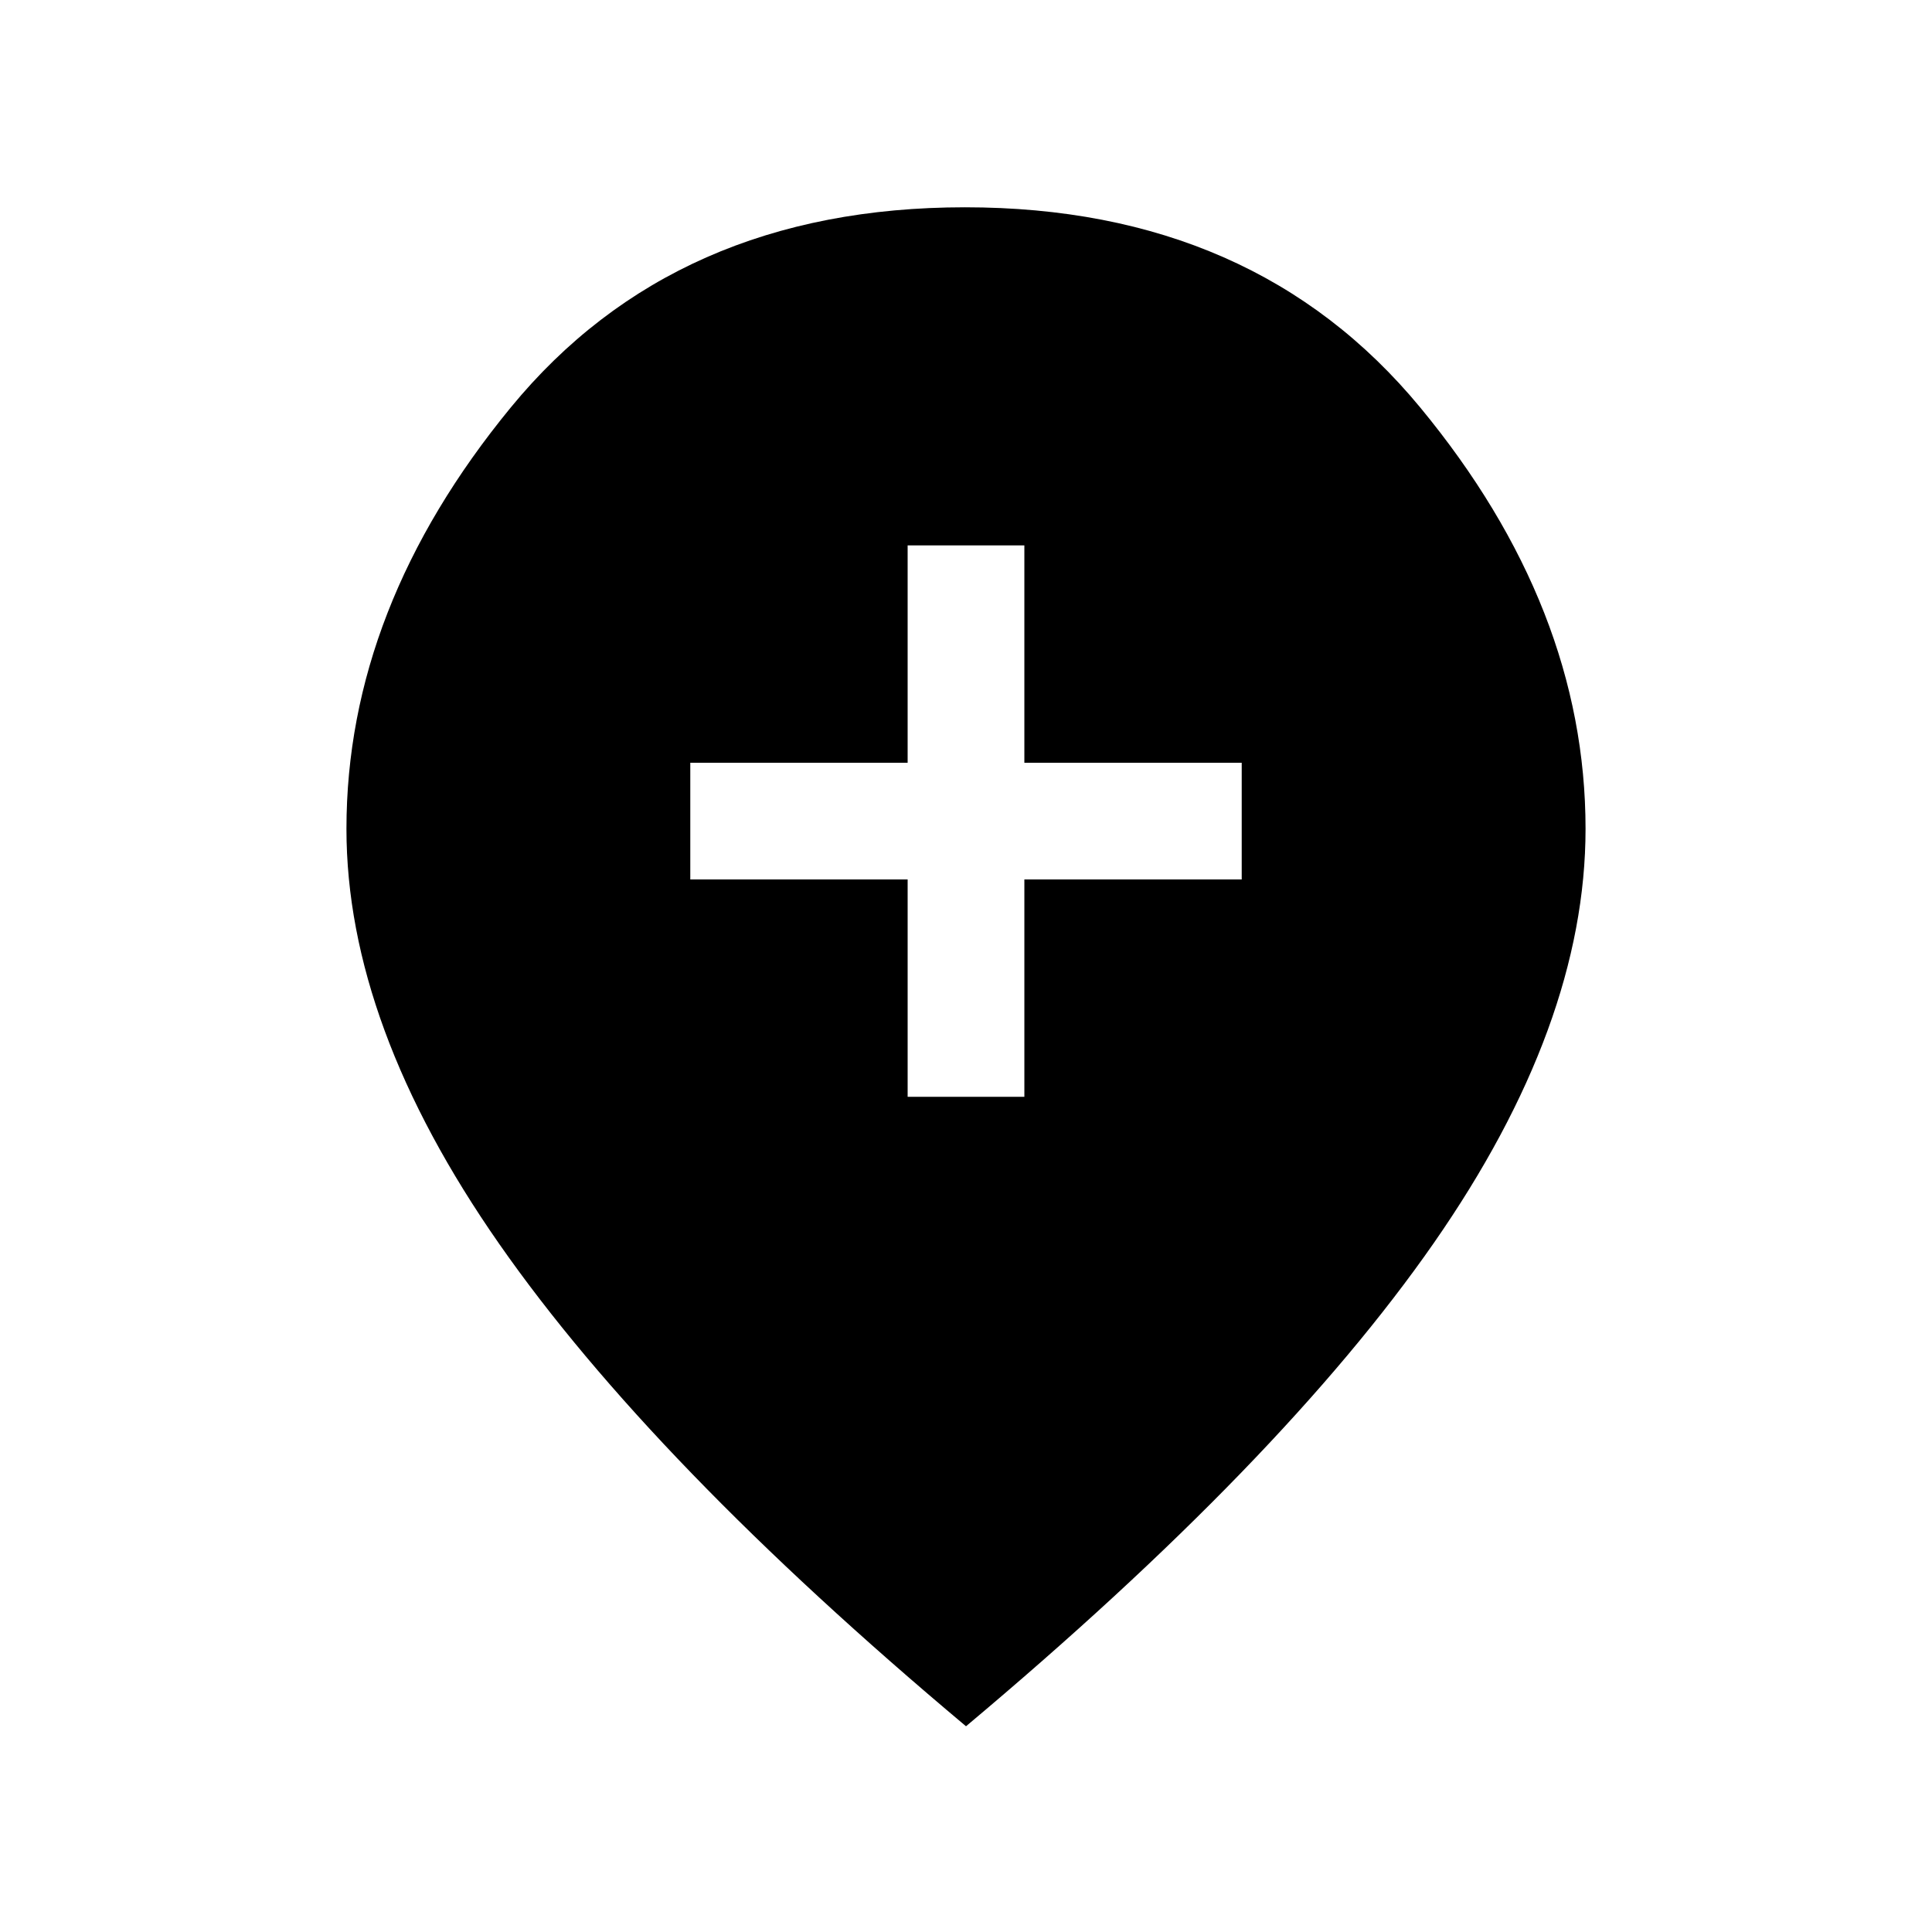 <svg xmlns="http://www.w3.org/2000/svg" height="20" viewBox="0 -960 960 960" width="20"><path d="M451-415h58v-108h108v-58H509v-108h-58v108H343v58h108v108Zm29 312.77q-155.98-130.8-231.91-239.63-75.94-108.83-75.94-206.29 0-109.93 81.66-209.39Q335.46-857 479.5-857t226.19 99.46q82.16 99.46 82.16 209.39 0 97.46-75.43 205.84Q637-233.92 480-102.23Z"/></svg>